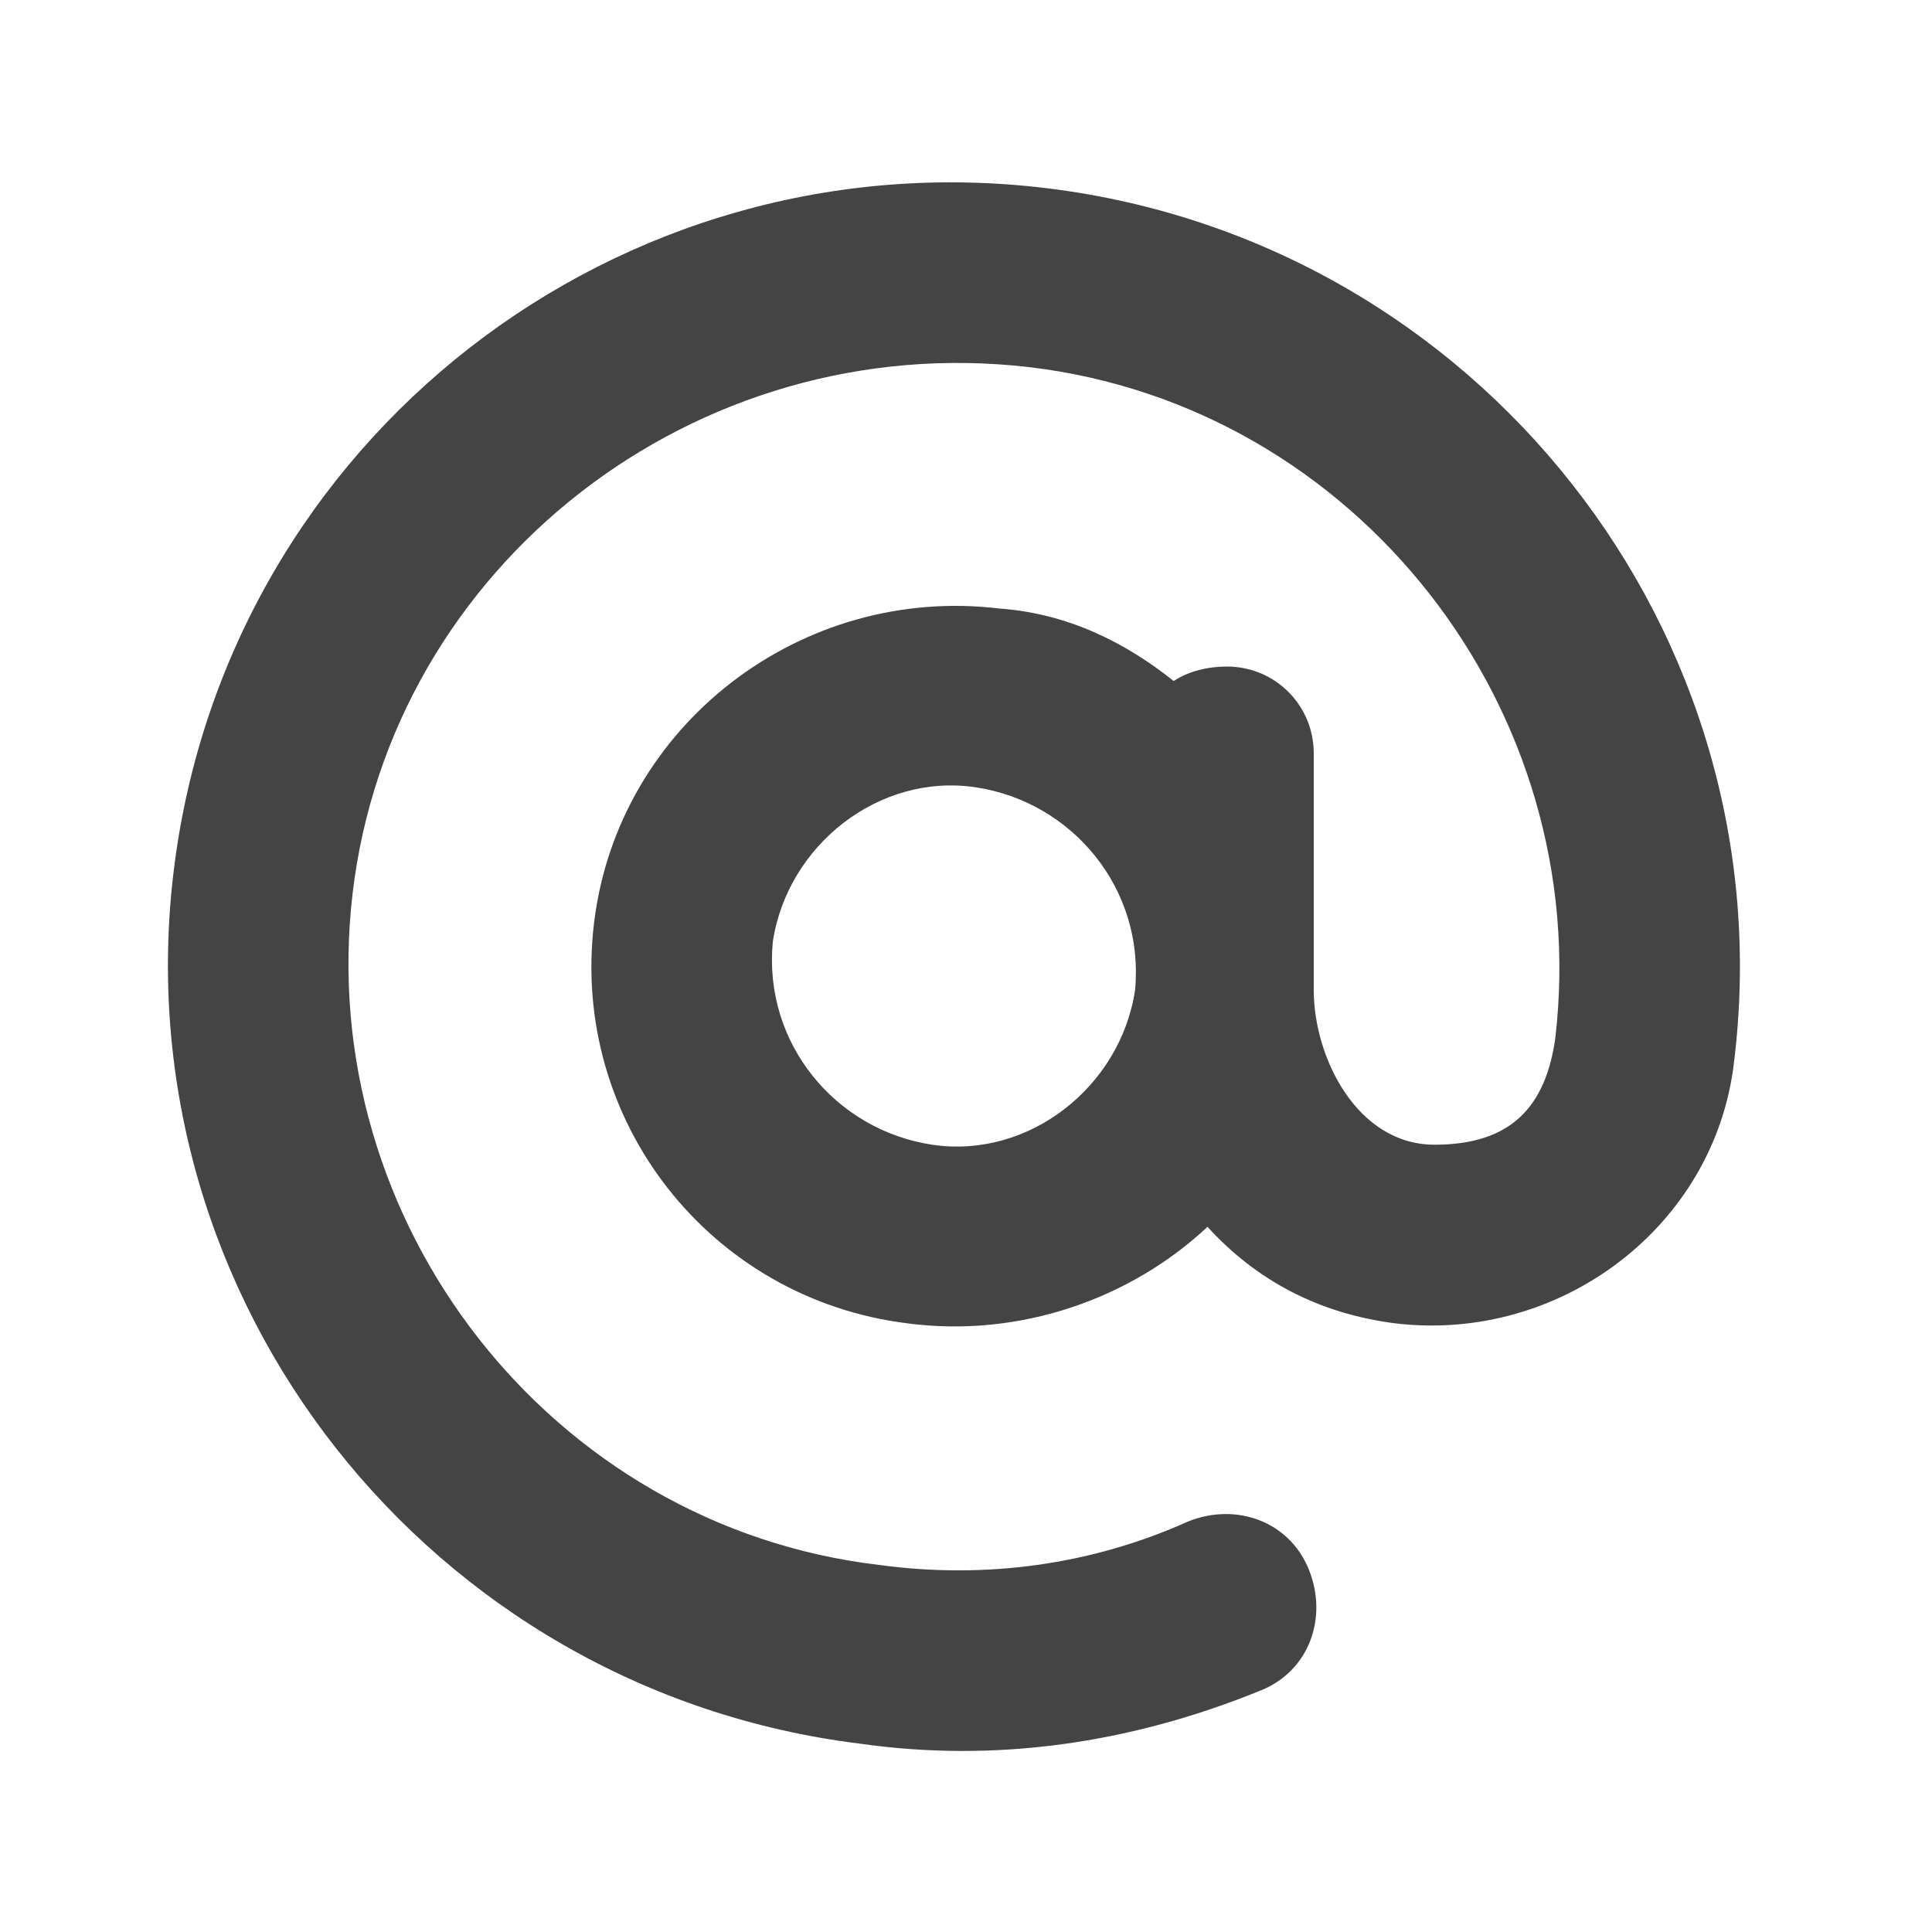 <?xml version="1.0"?><svg xmlns="http://www.w3.org/2000/svg" width="40" height="40" viewBox="0 0 40 40"><path fill="#444" d="m21.7 3.9c-8.9-1.1-17 5.2-18.1 14.1s5.3 17 14.2 18.1c2.8 0.4 5.6 0 8.3-1.1 1-0.4 1.4-1.5 1-2.5s-1.5-1.4-2.5-1c-2 0.9-4.2 1.2-6.4 0.9-6.8-0.8-11.7-7.1-10.9-13.9s7.1-11.7 14-10.9c6.8 0.8 11.7 7.1 10.9 13.9-0.2 1.4-0.9 2.2-2.5 2.2-1.6 0-2.5-1.8-2.5-3.2v-4.9c0-1-0.8-1.8-1.8-1.8-0.4 0-0.8 0.1-1.1 0.3-1-0.8-2.2-1.4-3.6-1.5-4.1-0.5-7.9 2.4-8.4 6.5s2.4 7.8 6.5 8.3c2.3 0.3 4.6-0.5 6.2-2 1 1.1 2.3 1.8 3.9 2 3.4 0.4 6.6-2 7-5.4 1.1-8.9-5.3-17-14.2-18.1z m1.8 16.6c-0.3 2-2.2 3.5-4.2 3.2s-3.5-2.1-3.3-4.2c0.3-2 2.2-3.5 4.2-3.2s3.5 2.1 3.3 4.2z"></path></svg>